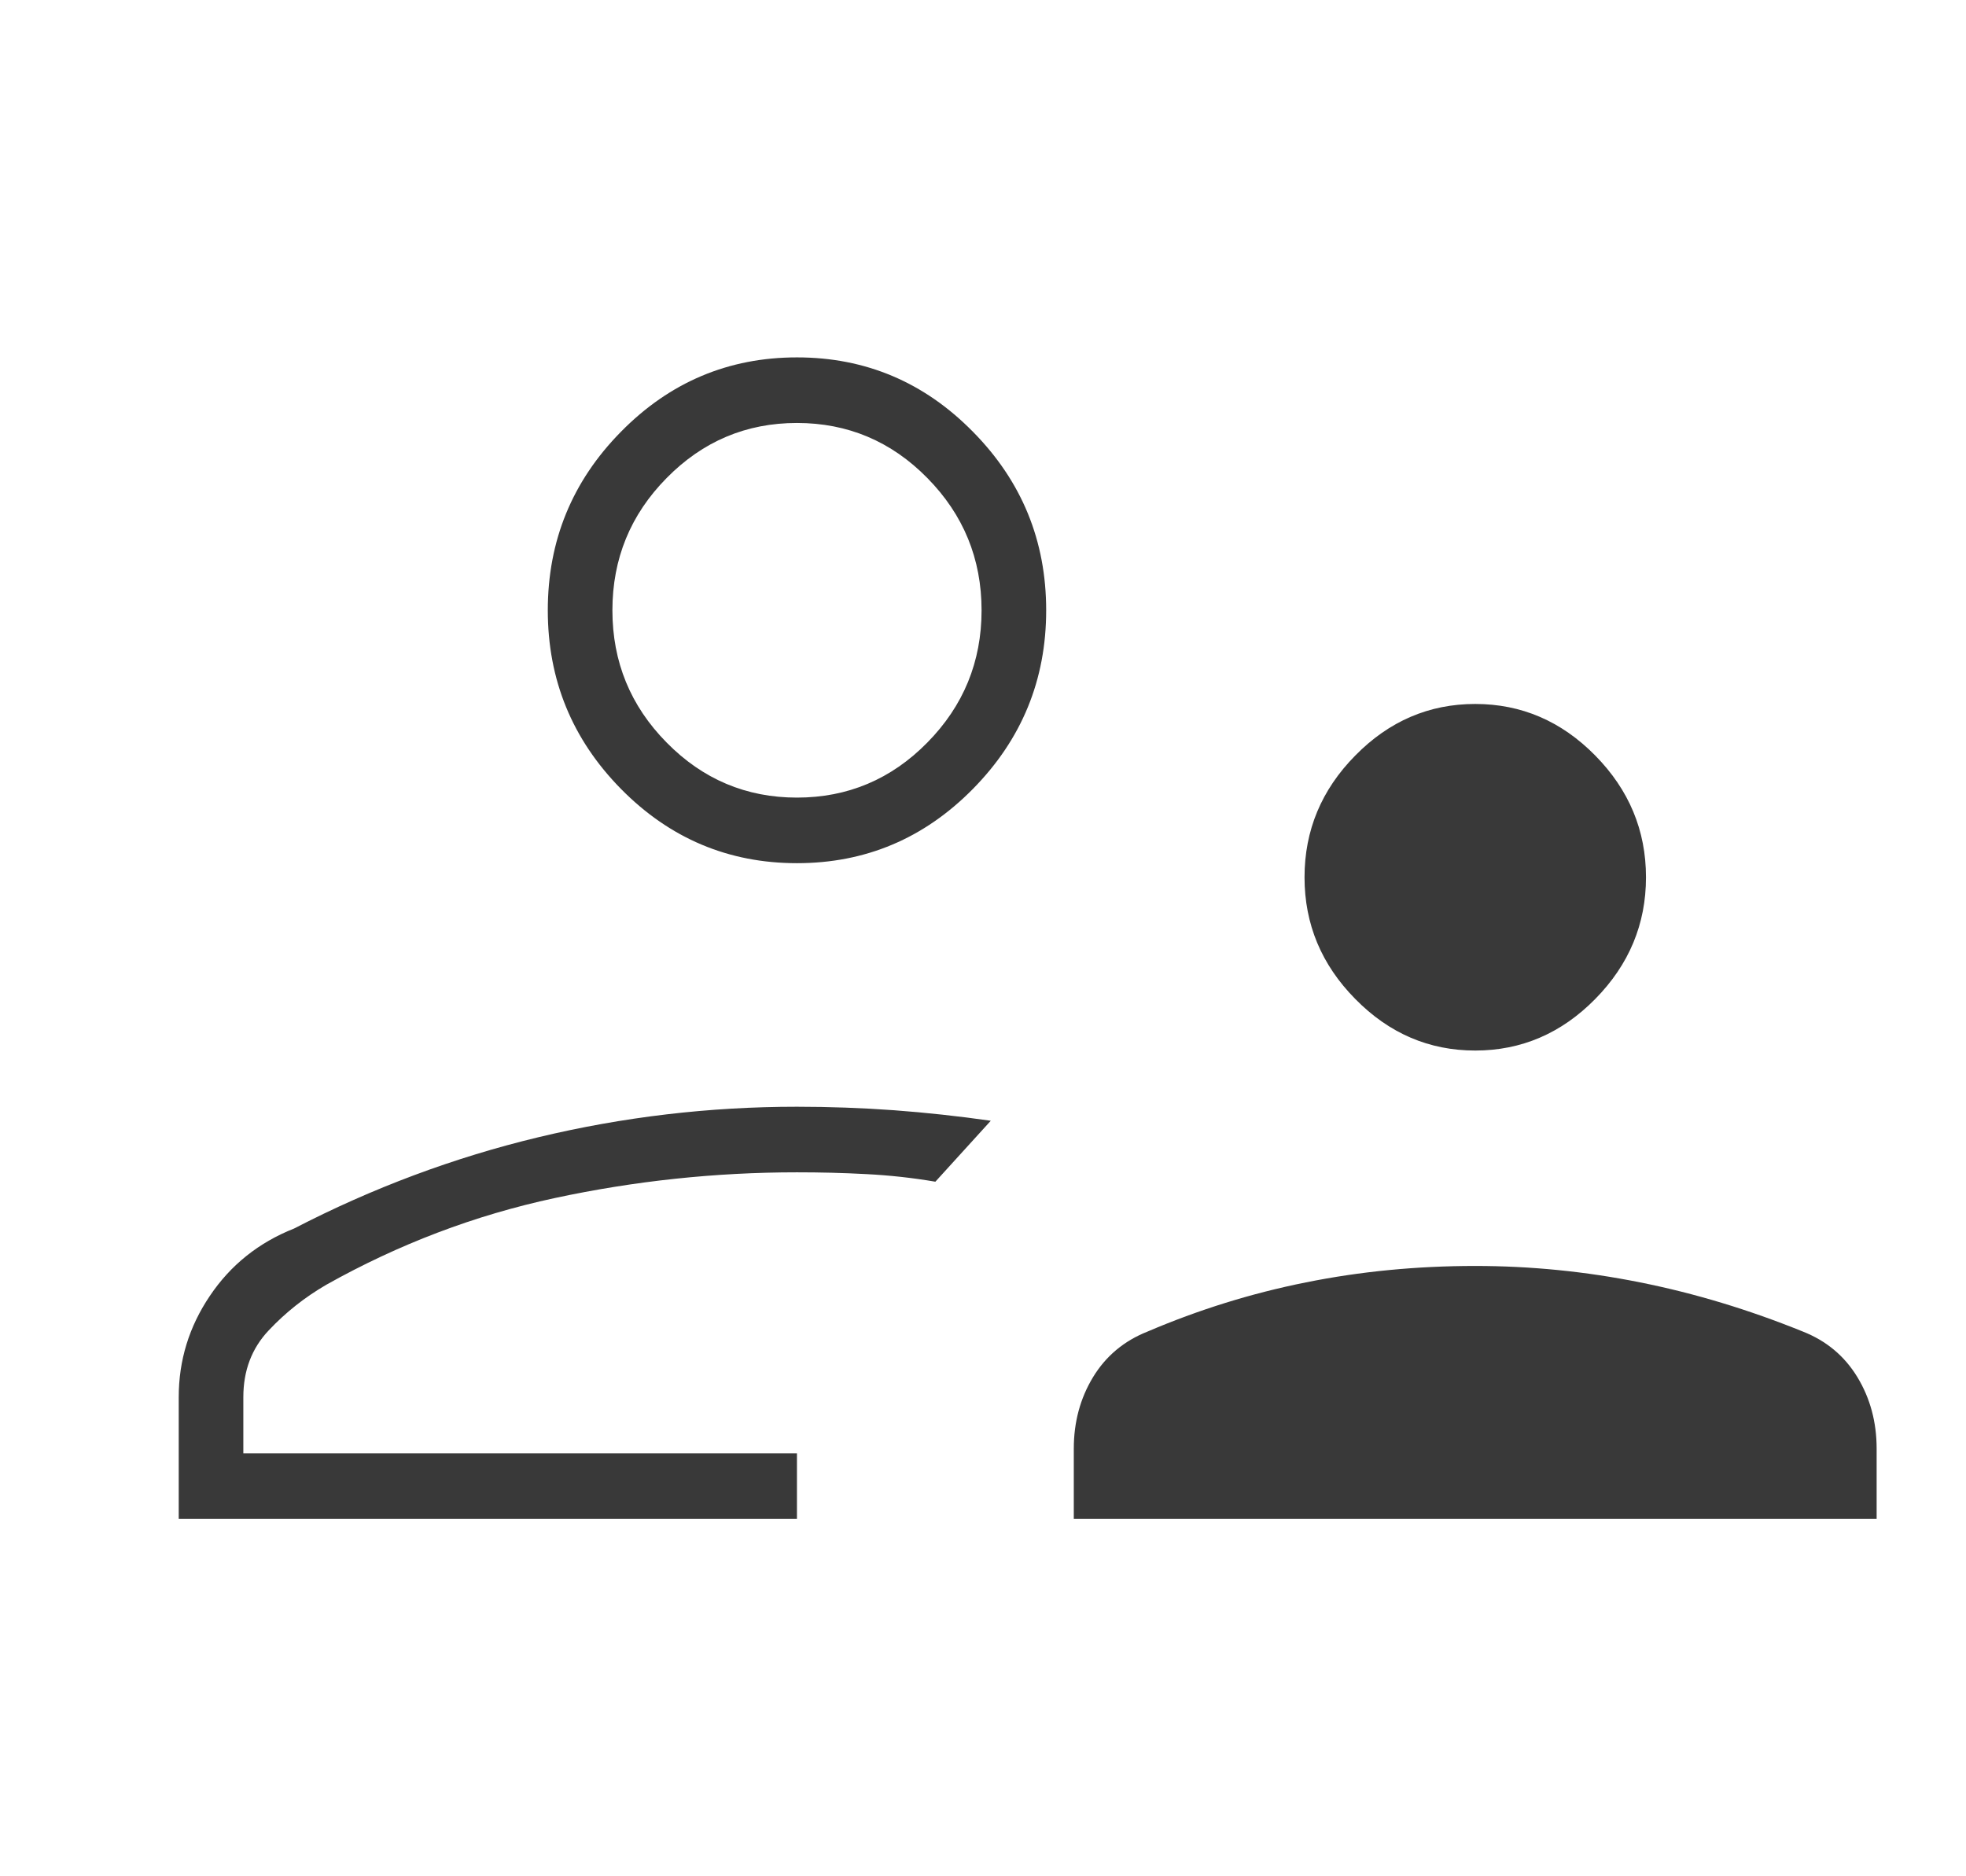 <svg width="22" height="21" viewBox="0 0 22 21" fill="none" xmlns="http://www.w3.org/2000/svg">
<path d="M16.508 11.758C15.992 11.758 15.544 11.566 15.166 11.181C14.787 10.797 14.598 10.343 14.598 9.819C14.598 9.294 14.787 8.84 15.166 8.456C15.544 8.071 15.992 7.879 16.508 7.879C17.024 7.879 17.472 8.071 17.851 8.456C18.229 8.84 18.419 9.294 18.419 9.819C18.419 10.343 18.229 10.797 17.851 11.181C17.472 11.566 17.024 11.758 16.508 11.758ZM12.016 17V16.214C12.016 15.917 12.088 15.65 12.231 15.414C12.375 15.177 12.579 15.007 12.842 14.903C13.413 14.659 14.003 14.475 14.613 14.353C15.222 14.23 15.854 14.169 16.508 14.169C17.127 14.169 17.742 14.23 18.354 14.353C18.965 14.475 19.572 14.659 20.174 14.903C20.438 15.007 20.641 15.177 20.785 15.414C20.928 15.65 21 15.917 21 16.214V17H12.016ZM8.918 9.661C8.152 9.661 7.495 9.384 6.949 8.83C6.403 8.275 6.13 7.609 6.13 6.831C6.13 6.052 6.403 5.386 6.949 4.832C7.495 4.277 8.152 4 8.918 4C9.685 4 10.341 4.277 10.887 4.832C11.434 5.386 11.707 6.052 11.707 6.831C11.707 7.609 11.434 8.275 10.887 8.83C10.341 9.384 9.685 9.661 8.918 9.661ZM2 17V15.637C2 15.226 2.116 14.848 2.349 14.503C2.581 14.158 2.895 13.907 3.291 13.75C4.168 13.296 5.08 12.955 6.026 12.728C6.972 12.501 7.936 12.387 8.918 12.387C9.28 12.387 9.641 12.4 10.003 12.426C10.364 12.453 10.726 12.492 11.087 12.544L10.467 13.226C10.209 13.182 9.951 13.154 9.693 13.141C9.435 13.127 9.177 13.121 8.918 13.121C8.006 13.121 7.103 13.217 6.208 13.409C5.313 13.601 4.461 13.925 3.652 14.379C3.411 14.519 3.196 14.689 3.007 14.89C2.817 15.091 2.723 15.34 2.723 15.637V16.266H8.918V17H2ZM8.918 8.927C9.486 8.927 9.973 8.722 10.377 8.311C10.781 7.901 10.984 7.407 10.984 6.831C10.984 6.254 10.781 5.76 10.377 5.35C9.973 4.939 9.486 4.734 8.918 4.734C8.351 4.734 7.864 4.939 7.46 5.35C7.055 5.76 6.853 6.254 6.853 6.831C6.853 7.407 7.055 7.901 7.46 8.311C7.864 8.722 8.351 8.927 8.918 8.927Z" fill="#393939"/>
</svg>
